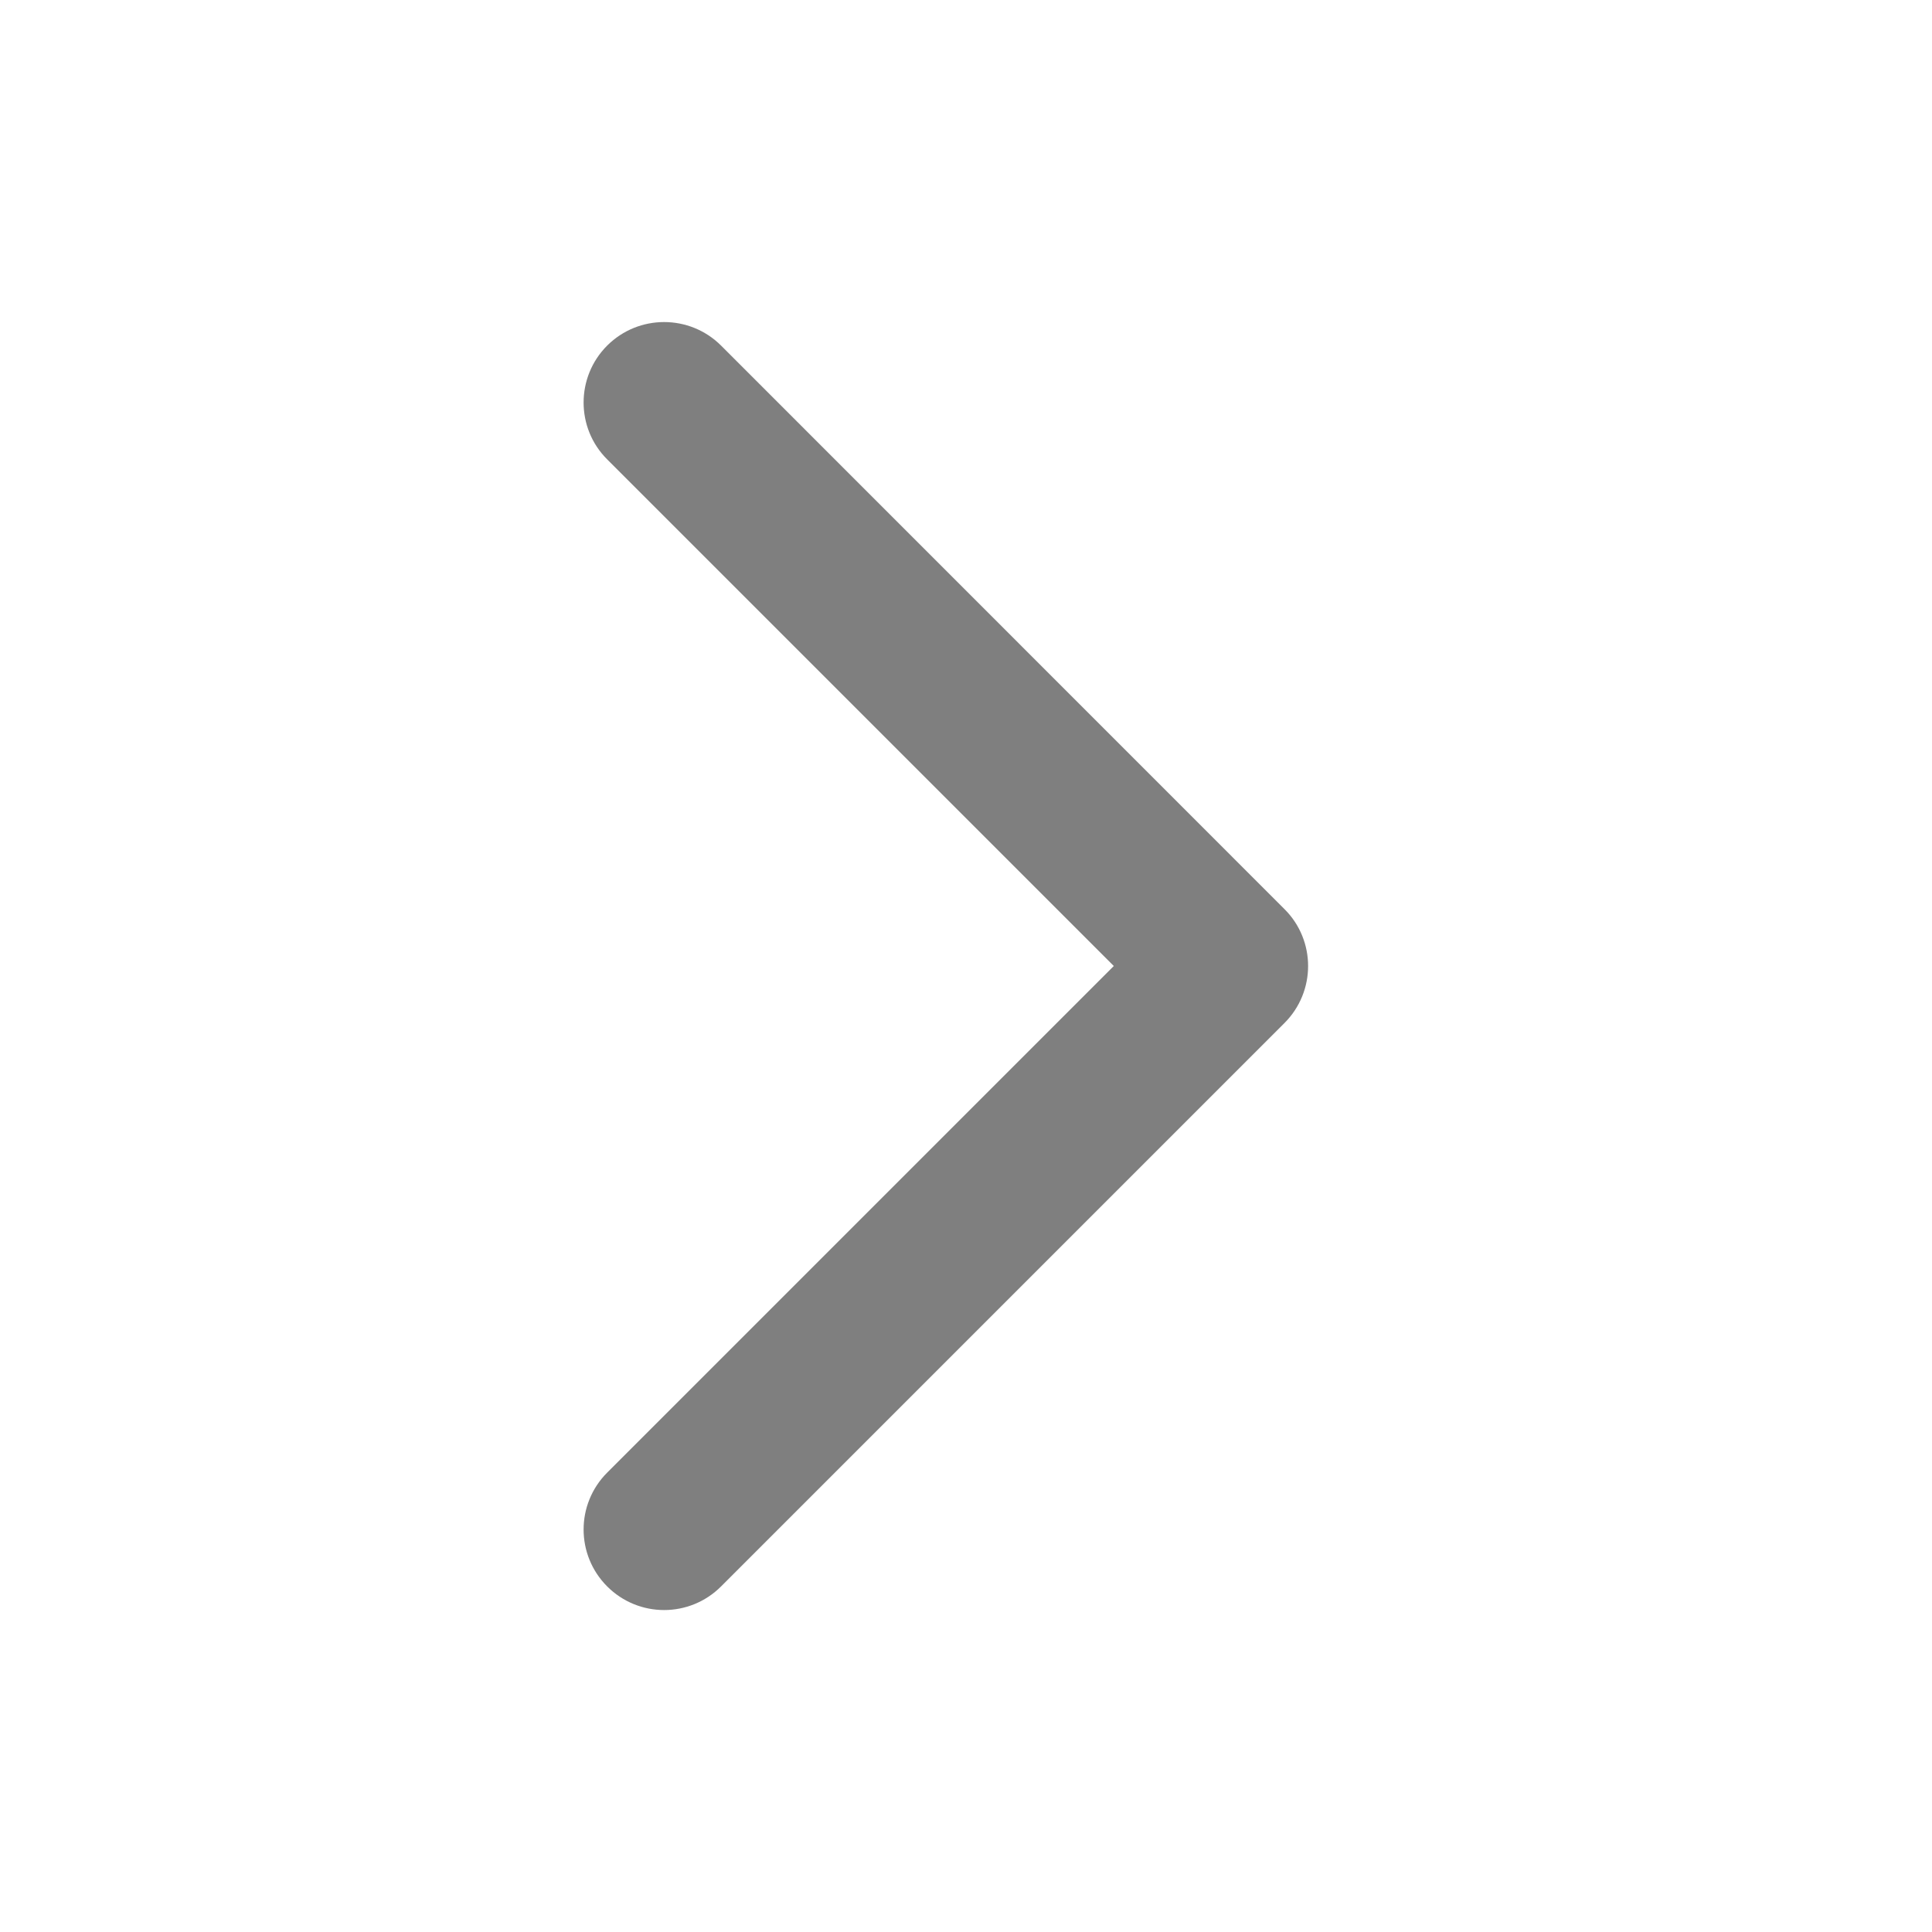 <svg width="14" height="14" viewBox="0 0 14 14" fill="none" xmlns="http://www.w3.org/2000/svg">
    <path fill-rule="evenodd" clip-rule="evenodd" d="M4.4 10.671C4.172 10.899 4.172 11.268 4.4 11.496C4.628 11.724 4.997 11.724 5.225 11.496L9.308 7.413C9.536 7.185 9.536 6.815 9.308 6.588L5.225 2.504C4.997 2.277 4.628 2.277 4.4 2.504C4.172 2.732 4.172 3.102 4.4 3.329L8.071 7L4.4 10.671Z" fill="black" fill-opacity="0.5"/>
</svg>
